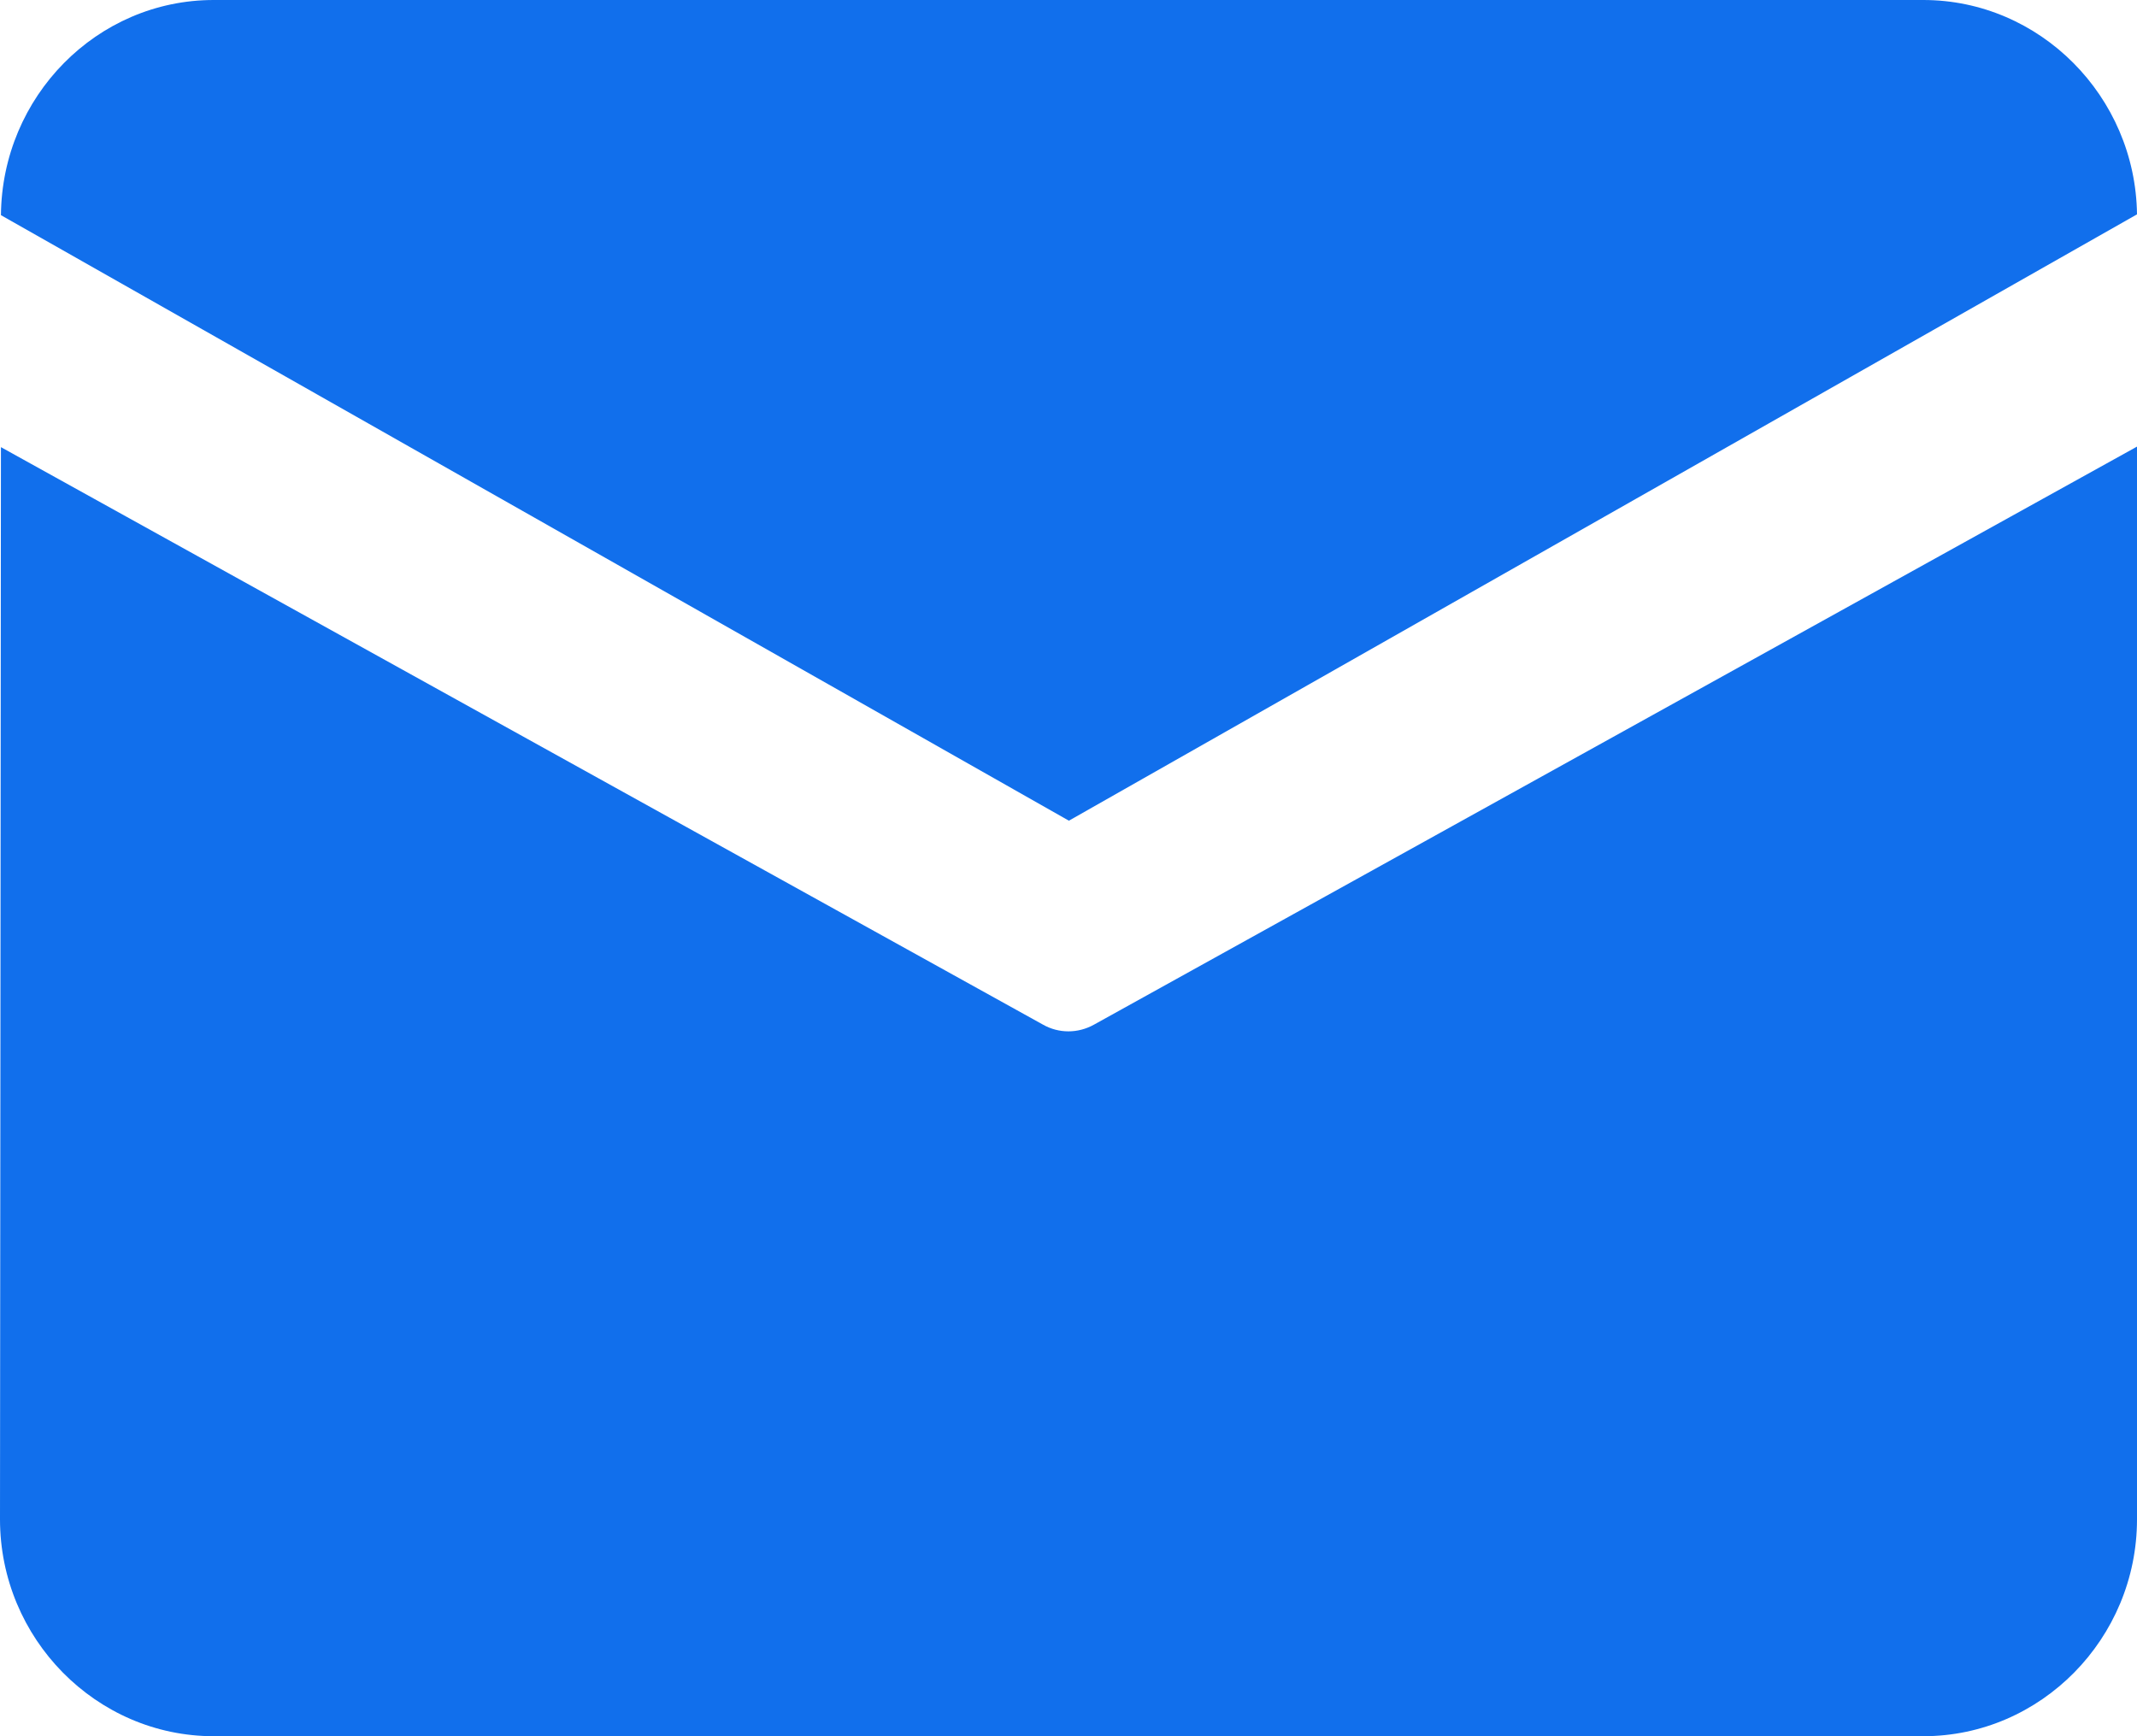 <?xml version="1.0" encoding="UTF-8"?>
<svg width="16px" height="13px" viewBox="0 0 16 13" version="1.1" xmlns="http://www.w3.org/2000/svg" xmlns:xlink="http://www.w3.org/1999/xlink">
    <title>邮箱备份</title>
    <g id="联系我们" stroke="none" stroke-width="1" fill="none" fill-rule="evenodd">
        <g transform="translate(-360, -484)" fill="#116FEC" fill-rule="nonzero" id="邮箱备份">
            <g transform="translate(360, 484)">
                <path d="M1.6,0 L14.4,0 C15.273,0 15.989,0.721 16,1.605 L8.003,6.145 L0.007,1.611 C0.015,0.723 0.725,0 1.6,0 Z M0.007,3.348 L-3.94335198e-16,11.376 C-3.94335198e-16,12.269 0.72,13 1.6,13 L14.4,13 C15.28,13 16,12.269 16,11.376 L16,3.344 L8.191,7.672 C8.071,7.739 7.927,7.739 7.809,7.672 L0.007,3.348 Z" id="形状"></path>
            </g>
        </g>
    </g>
</svg>